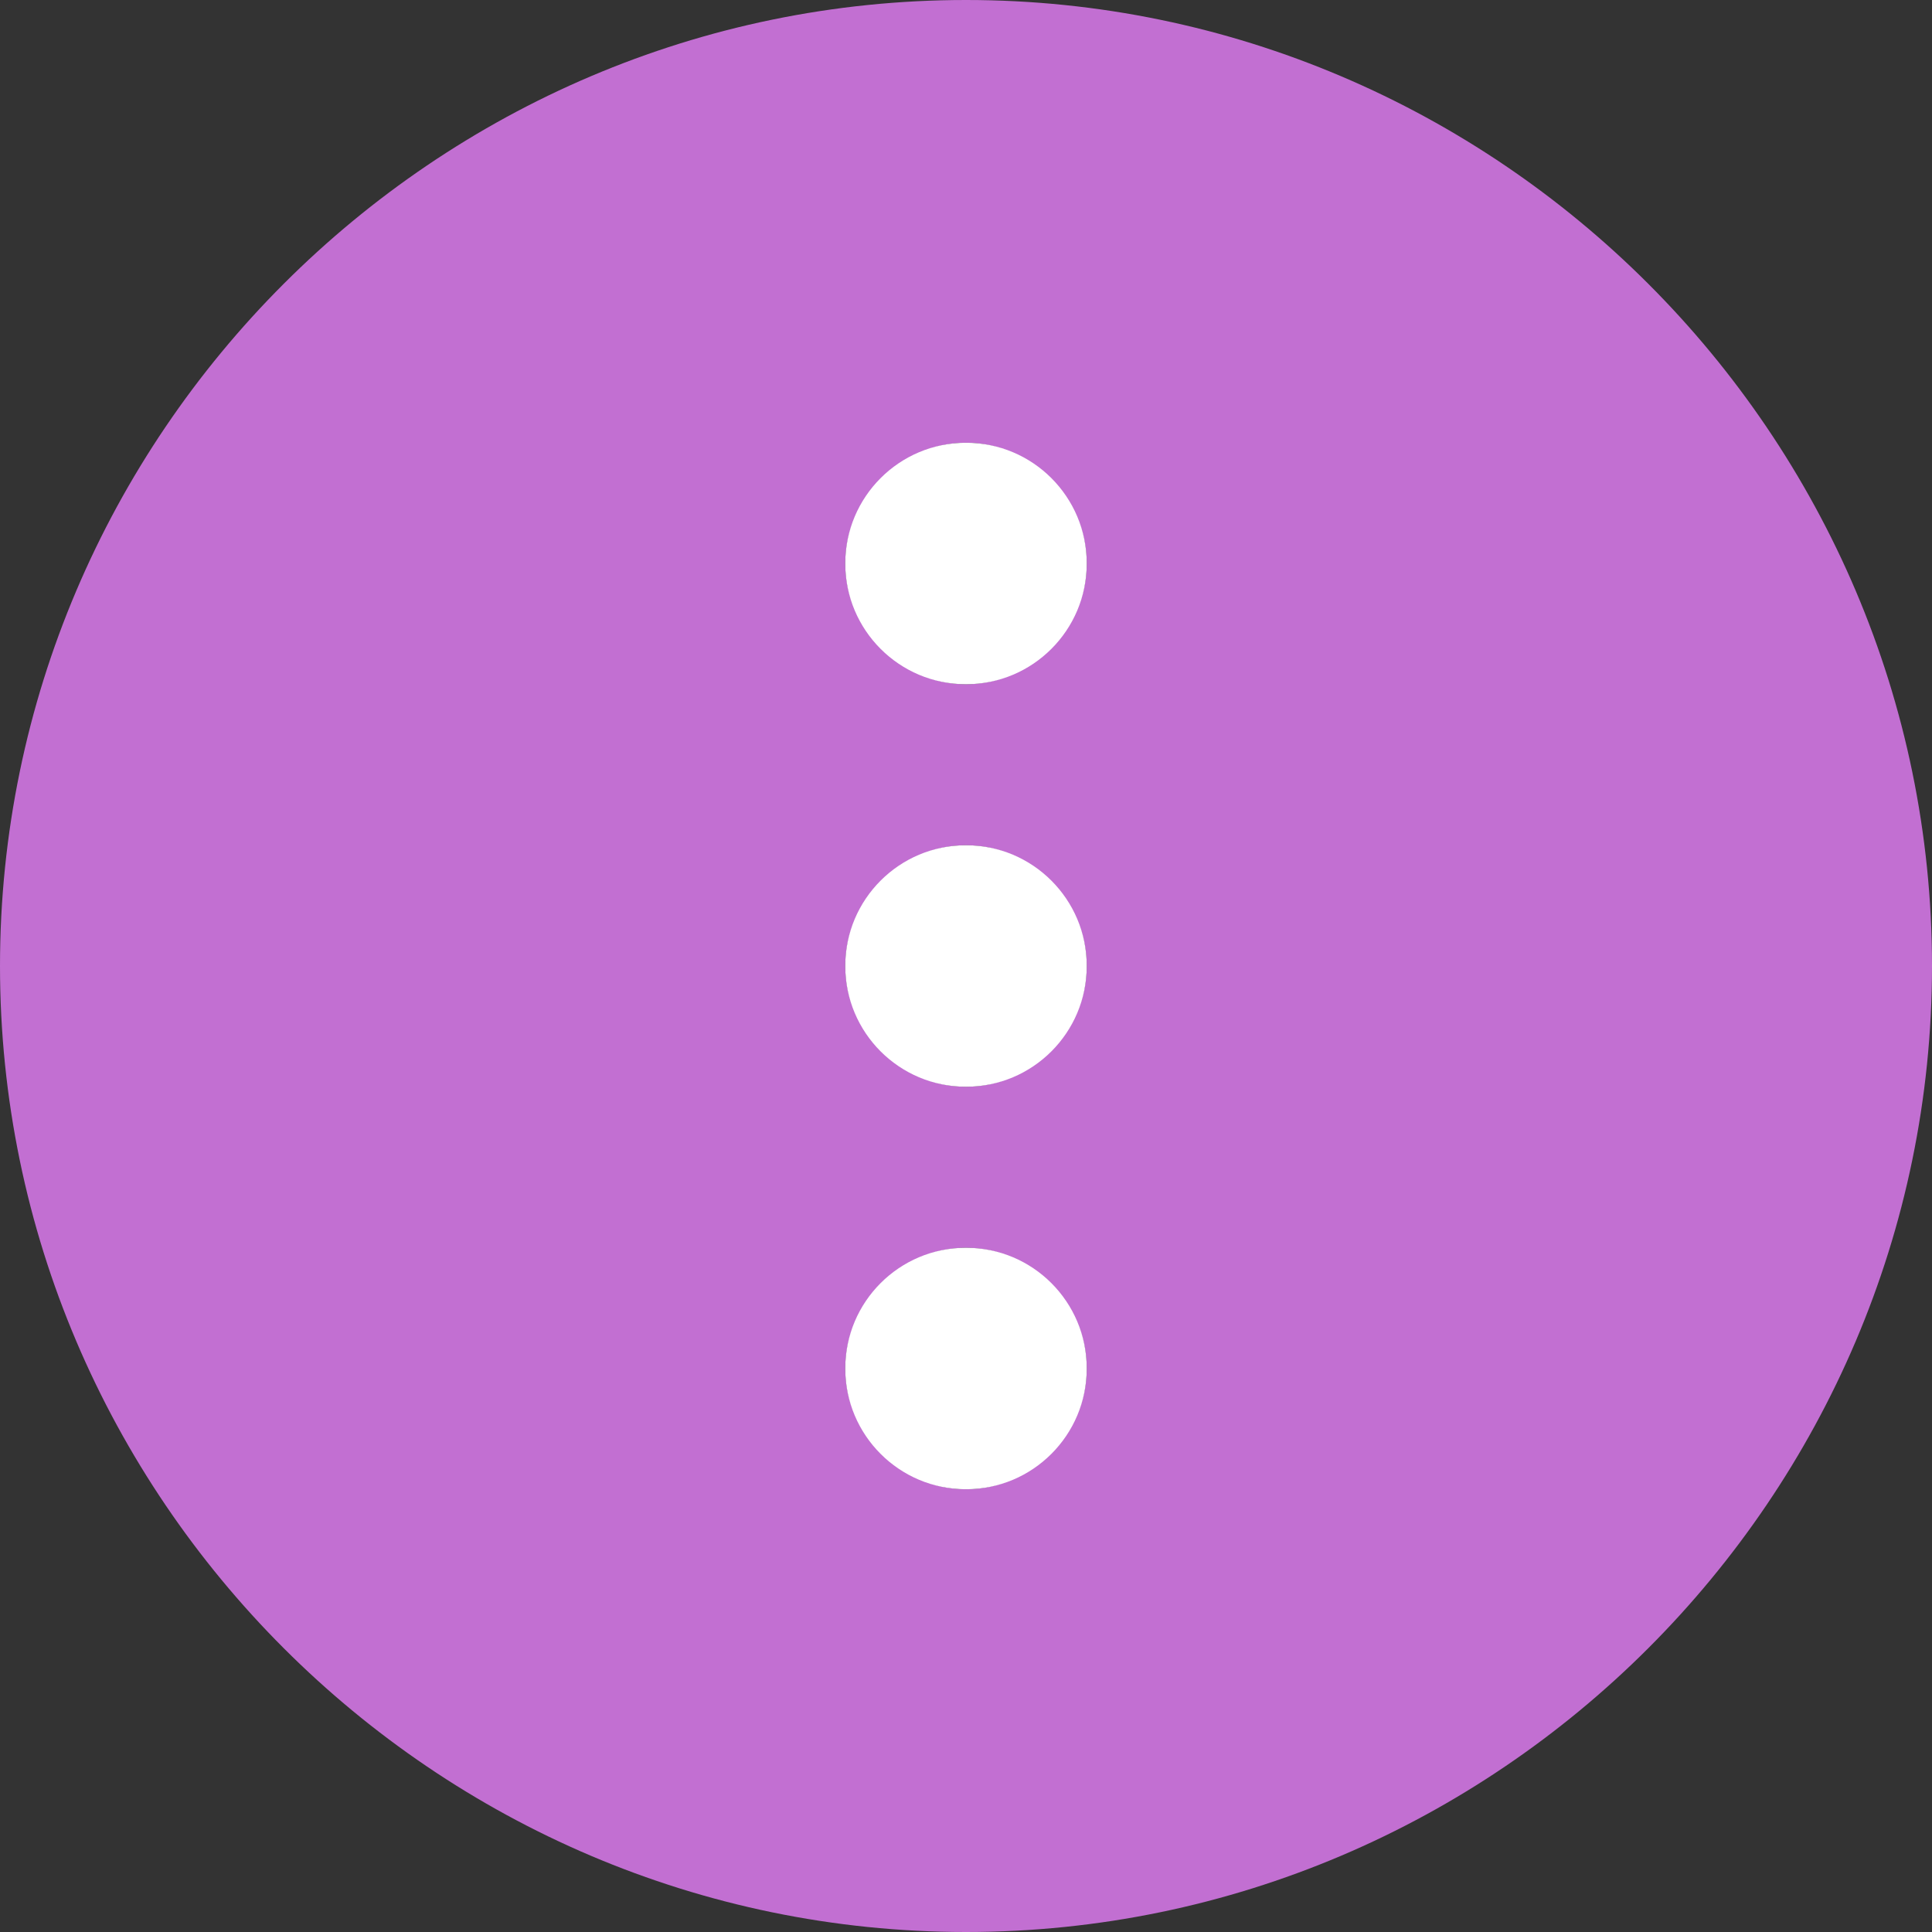 <svg id="icon-color-medium-vertical-menu-c" xmlns="http://www.w3.org/2000/svg" viewBox="0 0 24 24"><rect x="0" y="0" width="24" height="24" fill="#333333" stroke="none"/><path fill="#C26FD2" d="M24 12c0-6.6-5.4-12-12-12S0 5.4 0 12s5.4 12 12 12 12-5.4 12-12zM10.5 7c0-.8.7-1.5 1.5-1.5s1.5.7 1.5 1.5-.7 1.5-1.5 1.5-1.5-.7-1.5-1.5zm0 5c0-.8.7-1.5 1.5-1.5s1.5.7 1.5 1.5-.7 1.5-1.5 1.5-1.5-.7-1.5-1.5zm0 5c0-.8.7-1.5 1.5-1.5s1.5.7 1.5 1.5-.7 1.5-1.5 1.5-1.5-.7-1.5-1.5z"/><circle fill="#FFF" cx="12" cy="7" r="1.5"/><circle fill="#FFF" cx="12" cy="12" r="1.5"/><circle fill="#FFF" cx="12" cy="17" r="1.5"/></svg>